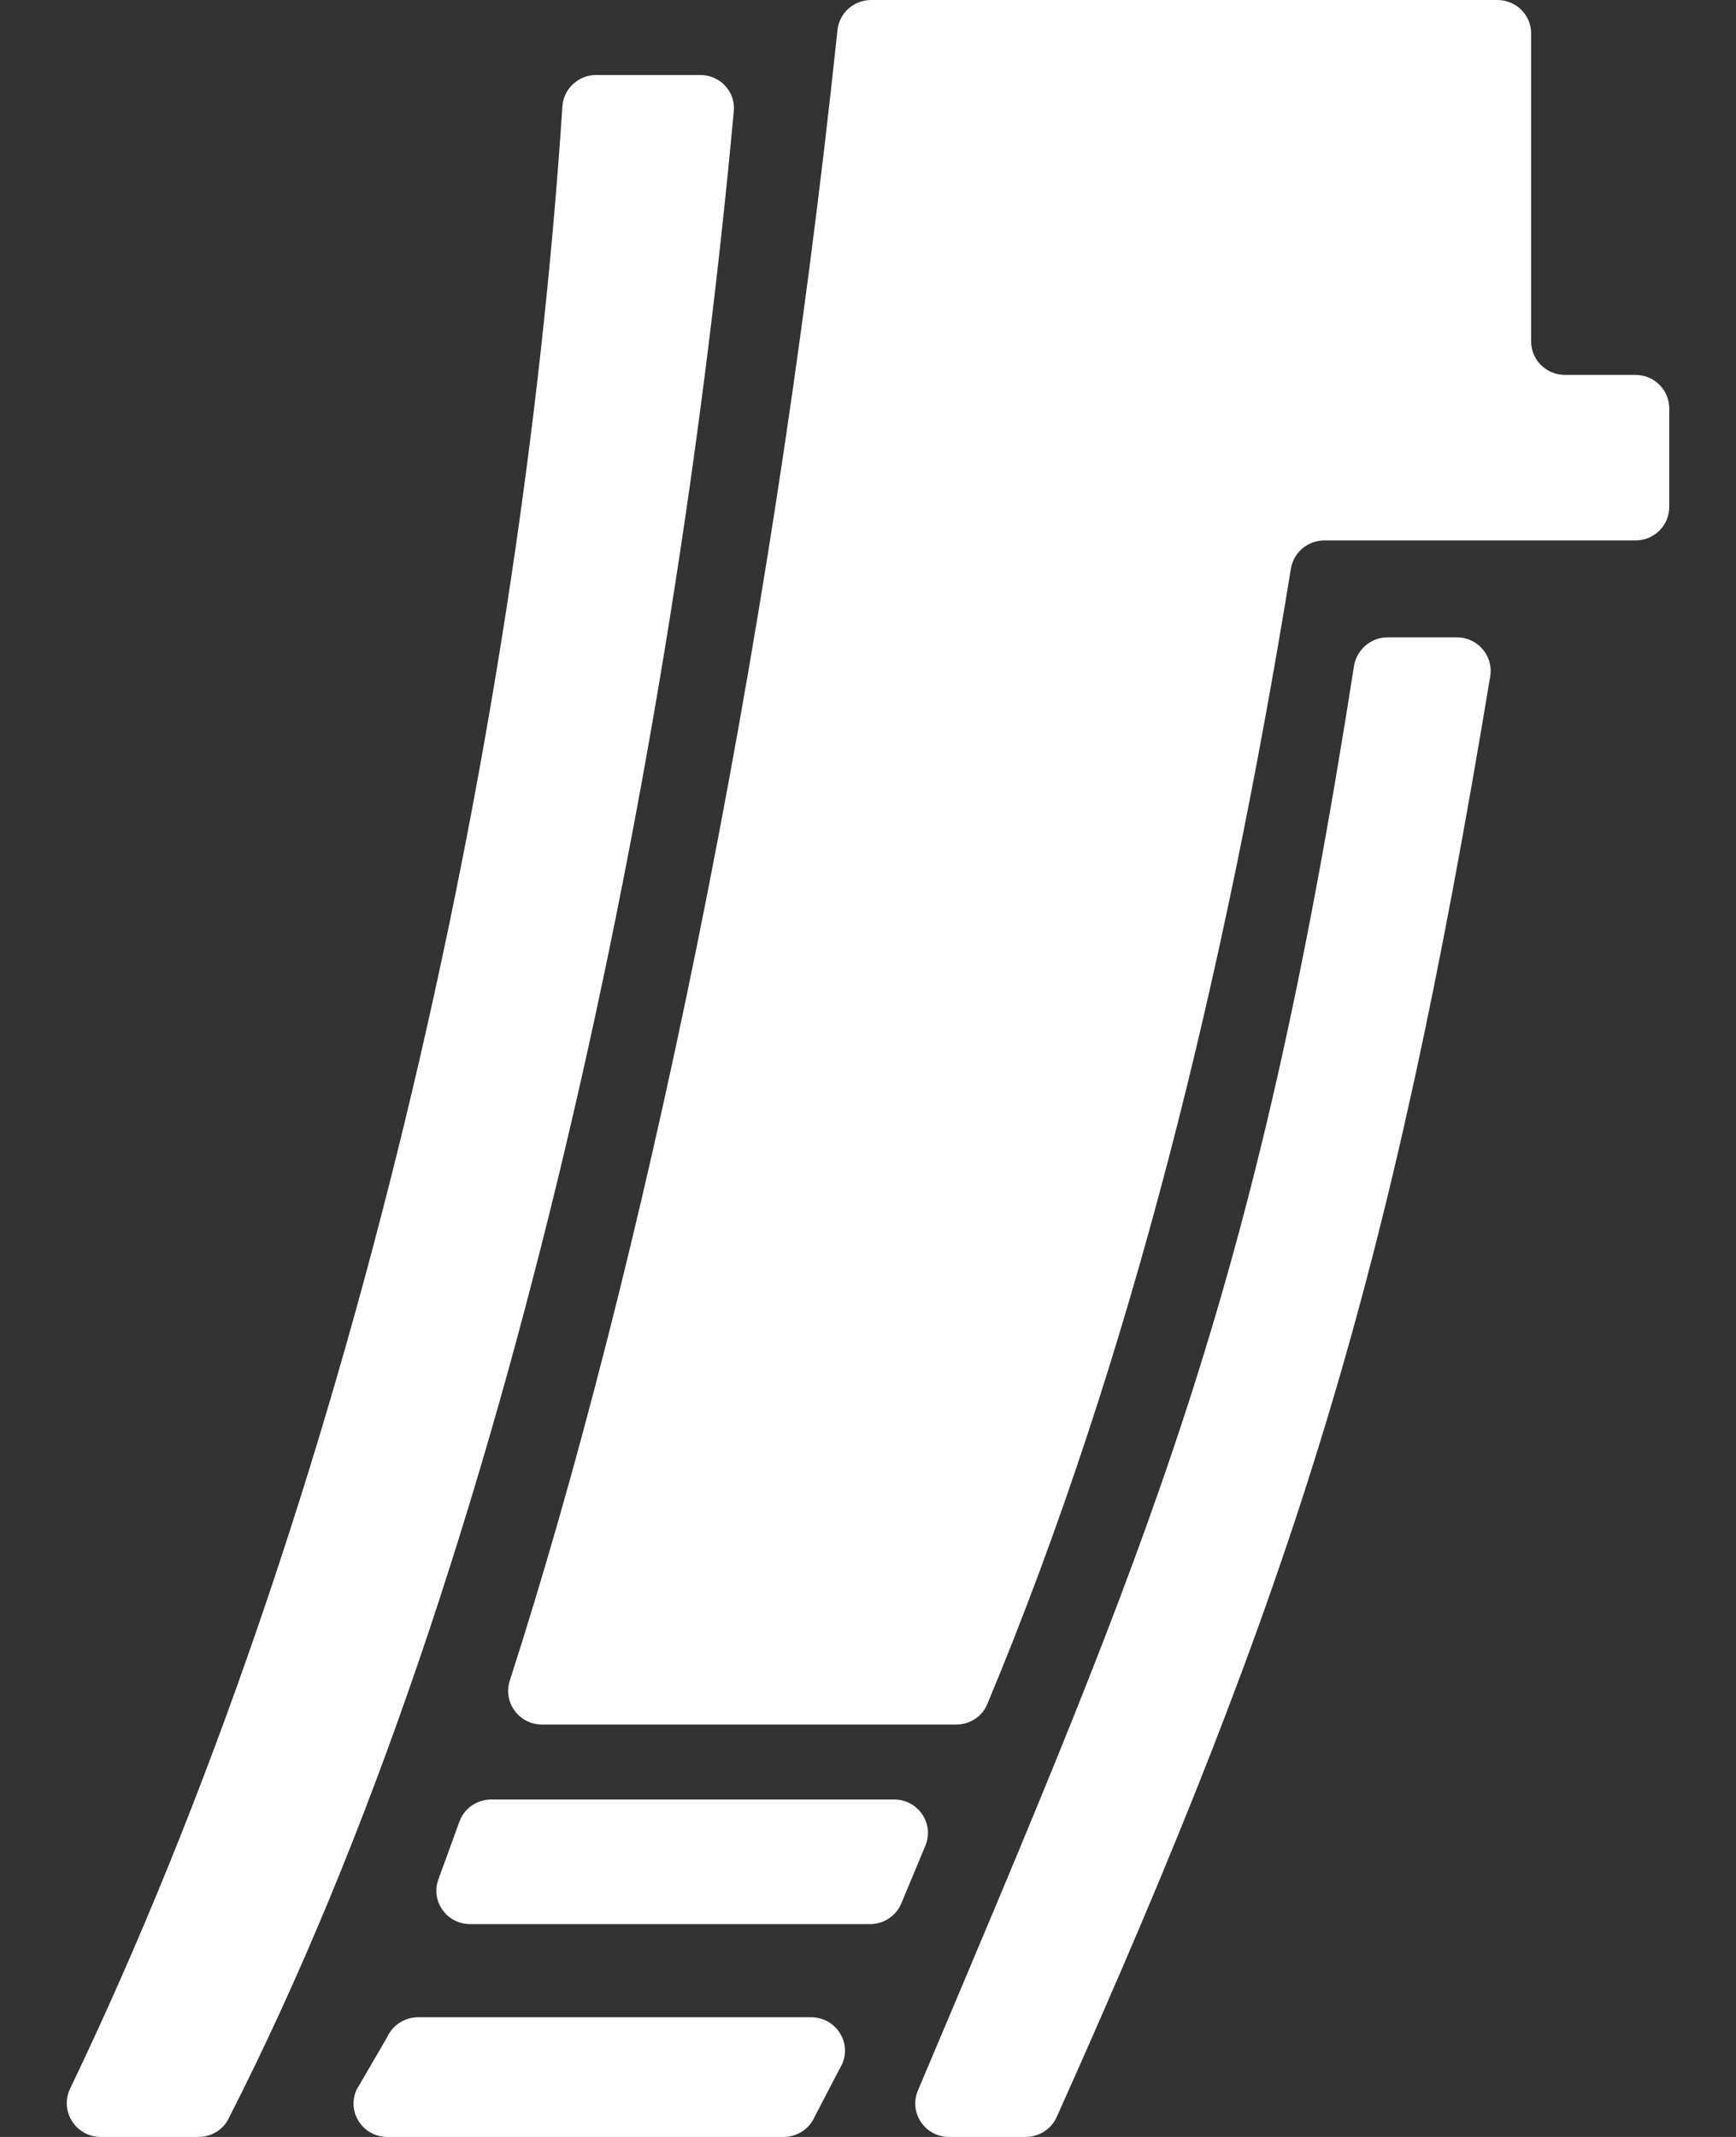 <svg width="26" height="32" viewBox="0 0 26 32" fill="none" xmlns="http://www.w3.org/2000/svg">
<rect x="0" y="0" width="26" height="32" fill="#333333" stroke="none"/>
<path d="M6.262 30.208C6.064 30.208 5.884 30.322 5.802 30.5L5.341 31.292C5.188 31.623 5.433 32 5.802 32H11.736C11.94 32 12.124 31.879 12.203 31.693L12.616 30.901C12.755 30.572 12.51 30.208 12.149 30.208H6.262Z" fill="white"/>
<path d="M7.357 26.947C7.139 26.947 6.946 27.084 6.877 27.288L6.562 28.154C6.452 28.478 6.696 28.813 7.042 28.813H13.03C13.237 28.813 13.423 28.689 13.5 28.5L13.861 27.634C13.995 27.305 13.75 26.947 13.391 26.947H7.357Z" fill="white"/>
<path d="M12.543 0.45C12.57 0.195 12.787 0 13.047 0H22.425C22.705 0 22.932 0.224 22.932 0.5V5.114C22.932 5.39 23.158 5.614 23.438 5.614H24.494C24.773 5.614 25 5.838 25 6.114V7.593C25 7.869 24.773 8.093 24.494 8.093H19.835C19.586 8.093 19.374 8.272 19.334 8.515C18.343 14.607 16.948 20.341 14.787 25.518C14.71 25.704 14.525 25.825 14.321 25.825H8.119C7.774 25.825 7.53 25.492 7.635 25.167C9.599 19.079 11.531 10.037 12.543 0.45Z" fill="white"/>
<path d="M20.279 9.973C20.318 9.729 20.531 9.544 20.781 9.544H21.82C22.132 9.544 22.369 9.822 22.319 10.126C20.824 19.163 19.438 23.642 15.827 31.7C15.746 31.881 15.563 32 15.363 32L14.213 32C13.852 32 13.608 31.635 13.747 31.306C17.272 22.961 18.791 19.487 20.279 9.973Z" fill="white"/>
<path d="M8.423 1.592C8.441 1.328 8.662 1.123 8.93 1.123H10.487C10.784 1.123 11.017 1.371 10.99 1.663C10.115 11.218 7.685 23.38 3.421 31.73C3.336 31.897 3.162 32 2.973 32H1.51C1.135 32 0.889 31.612 1.05 31.277C5.203 22.623 7.787 11.293 8.423 1.592Z" fill="white"/>
</svg>
